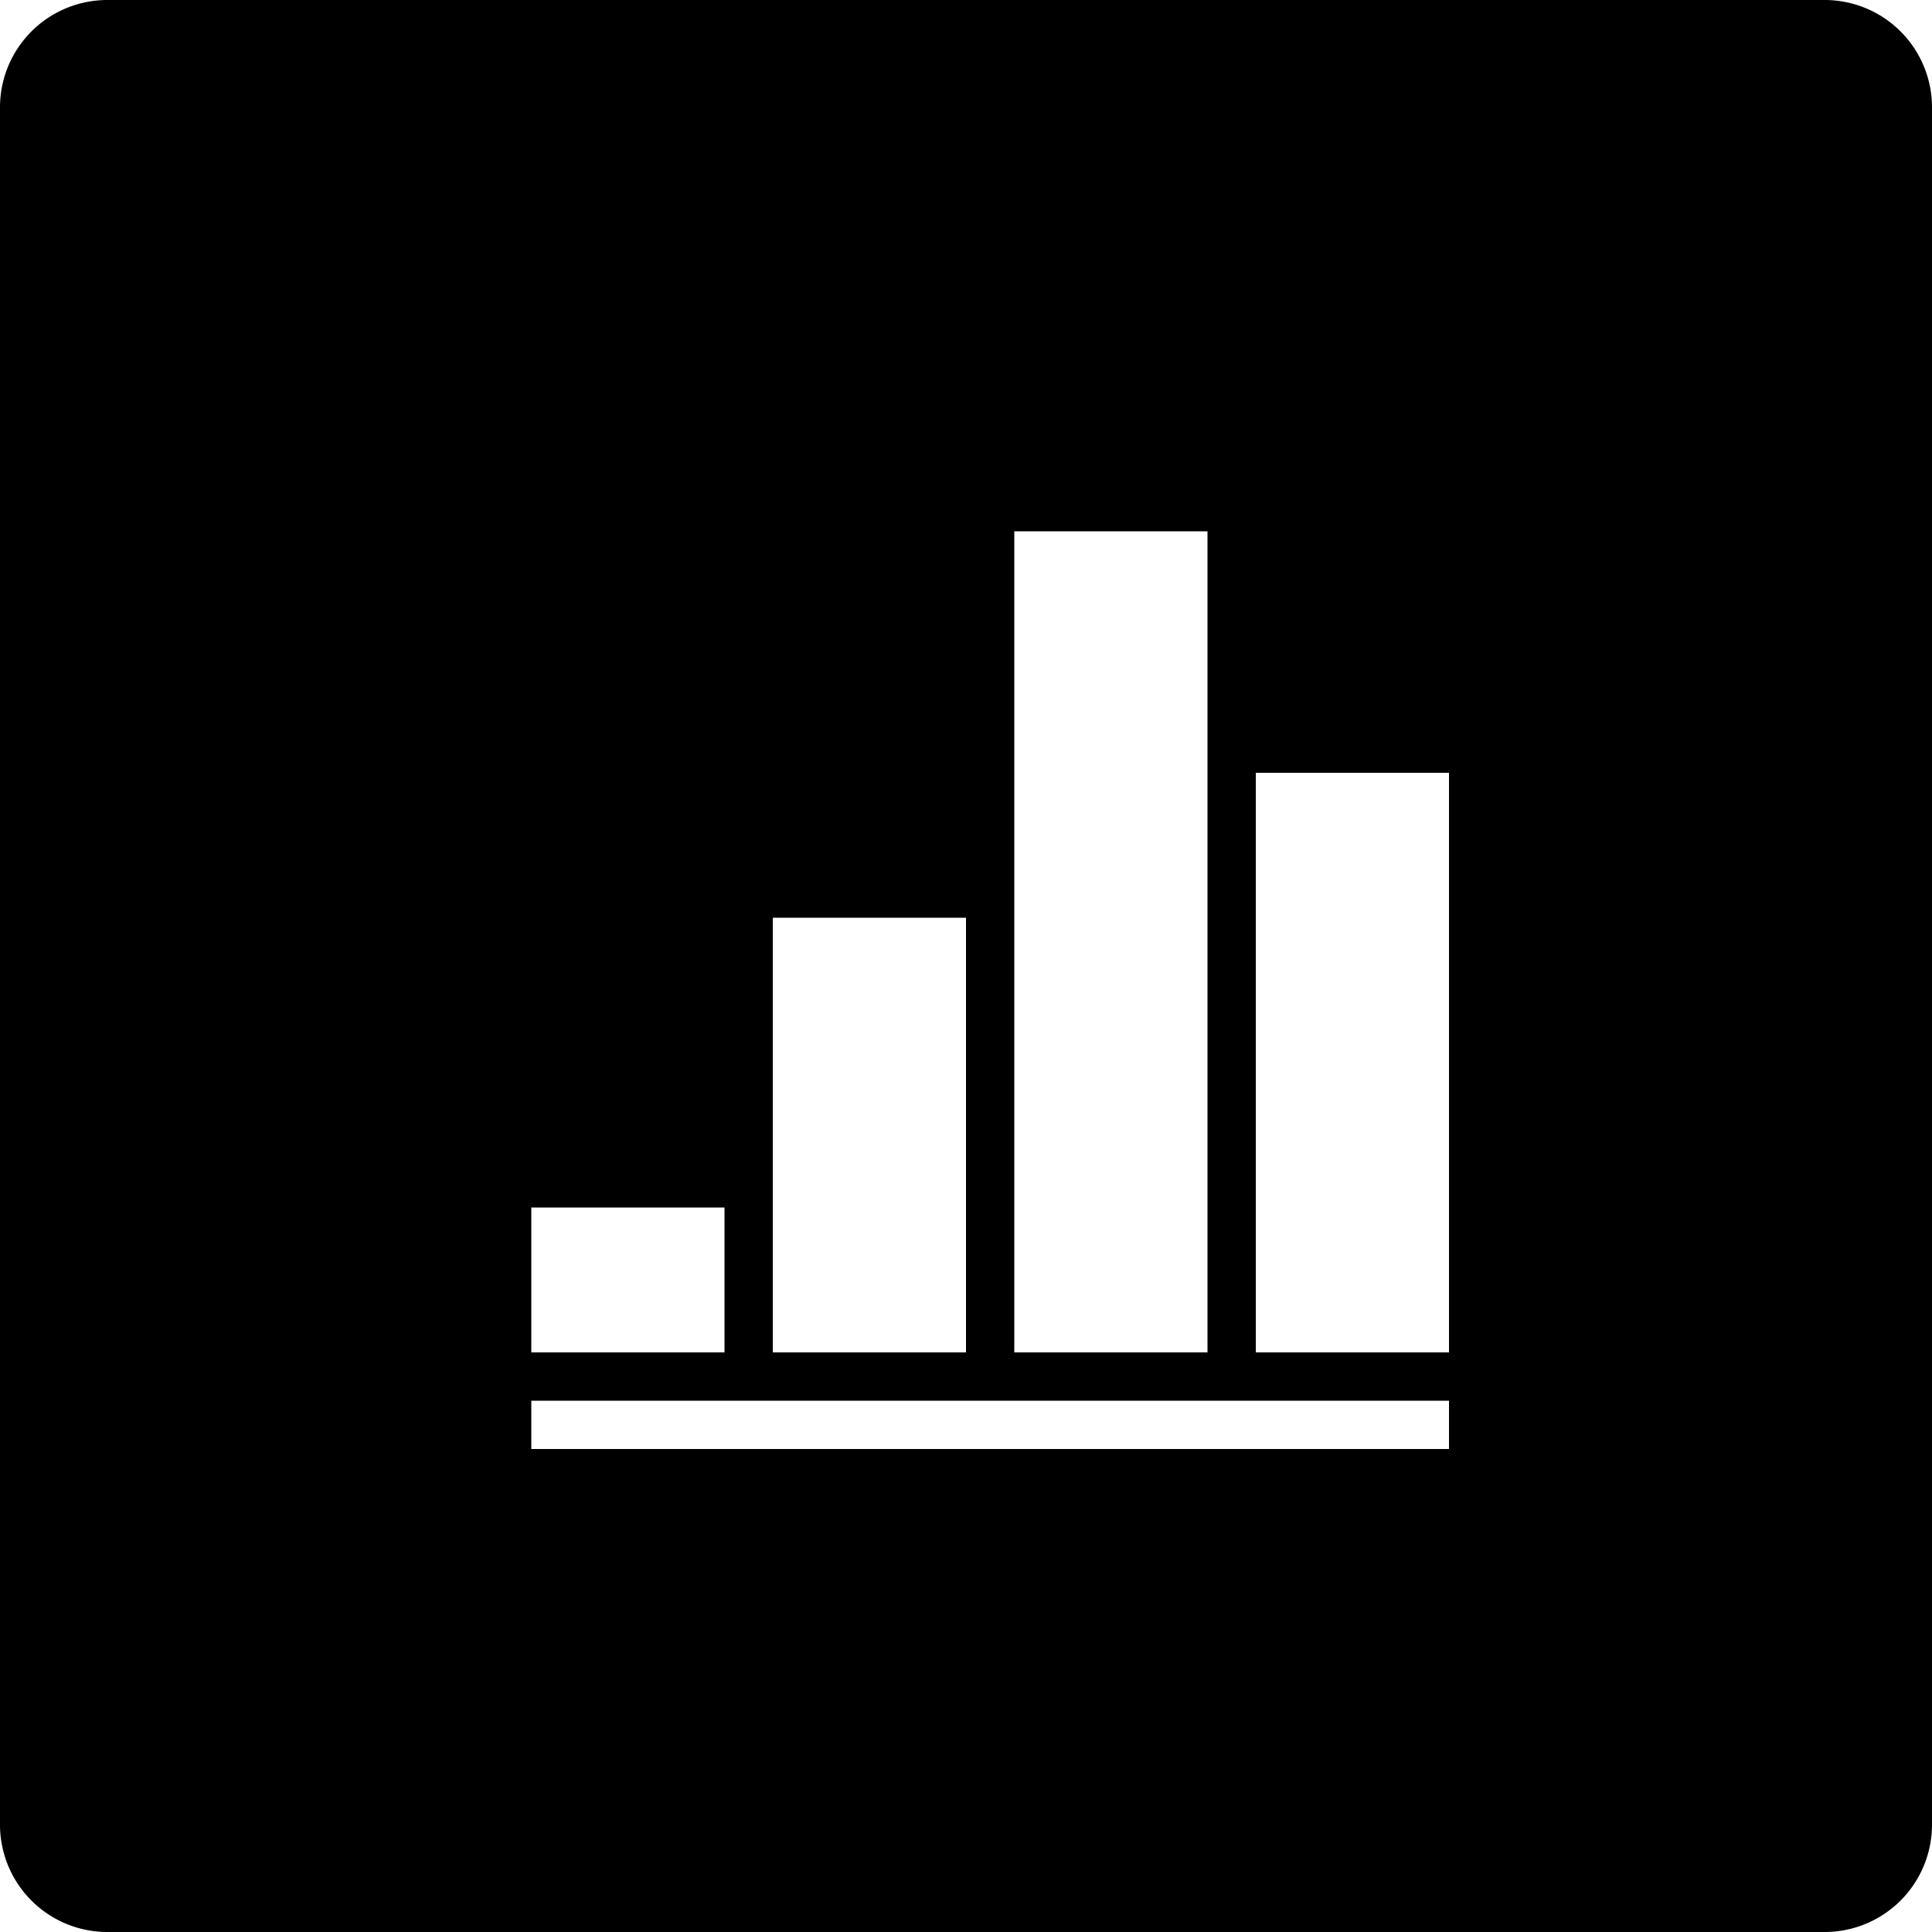 <svg class="icon" viewBox="0 0 1024 1024" xmlns="http://www.w3.org/2000/svg" width="200" height="200"><defs><style/></defs><path d="M967.111 0A56.889 56.889 0 011024 56.889V967.11A56.889 56.889 0 01967.111 1024H56.89A56.889 56.889 0 010 967.111V56.89A56.889 56.889 0 0156.889 0H967.11zM768 742.4H281.6V768H768v-25.6zm0-332.8H665.6v307.2H768V409.6zm-128-128H537.6v435.2H640V281.6zM384 640H281.6v76.8H384V640zm128-153.6H409.6v230.4H512V486.4z" data-spm-anchor-id="a313x.7781069.0.i2" class="selected"/></svg>